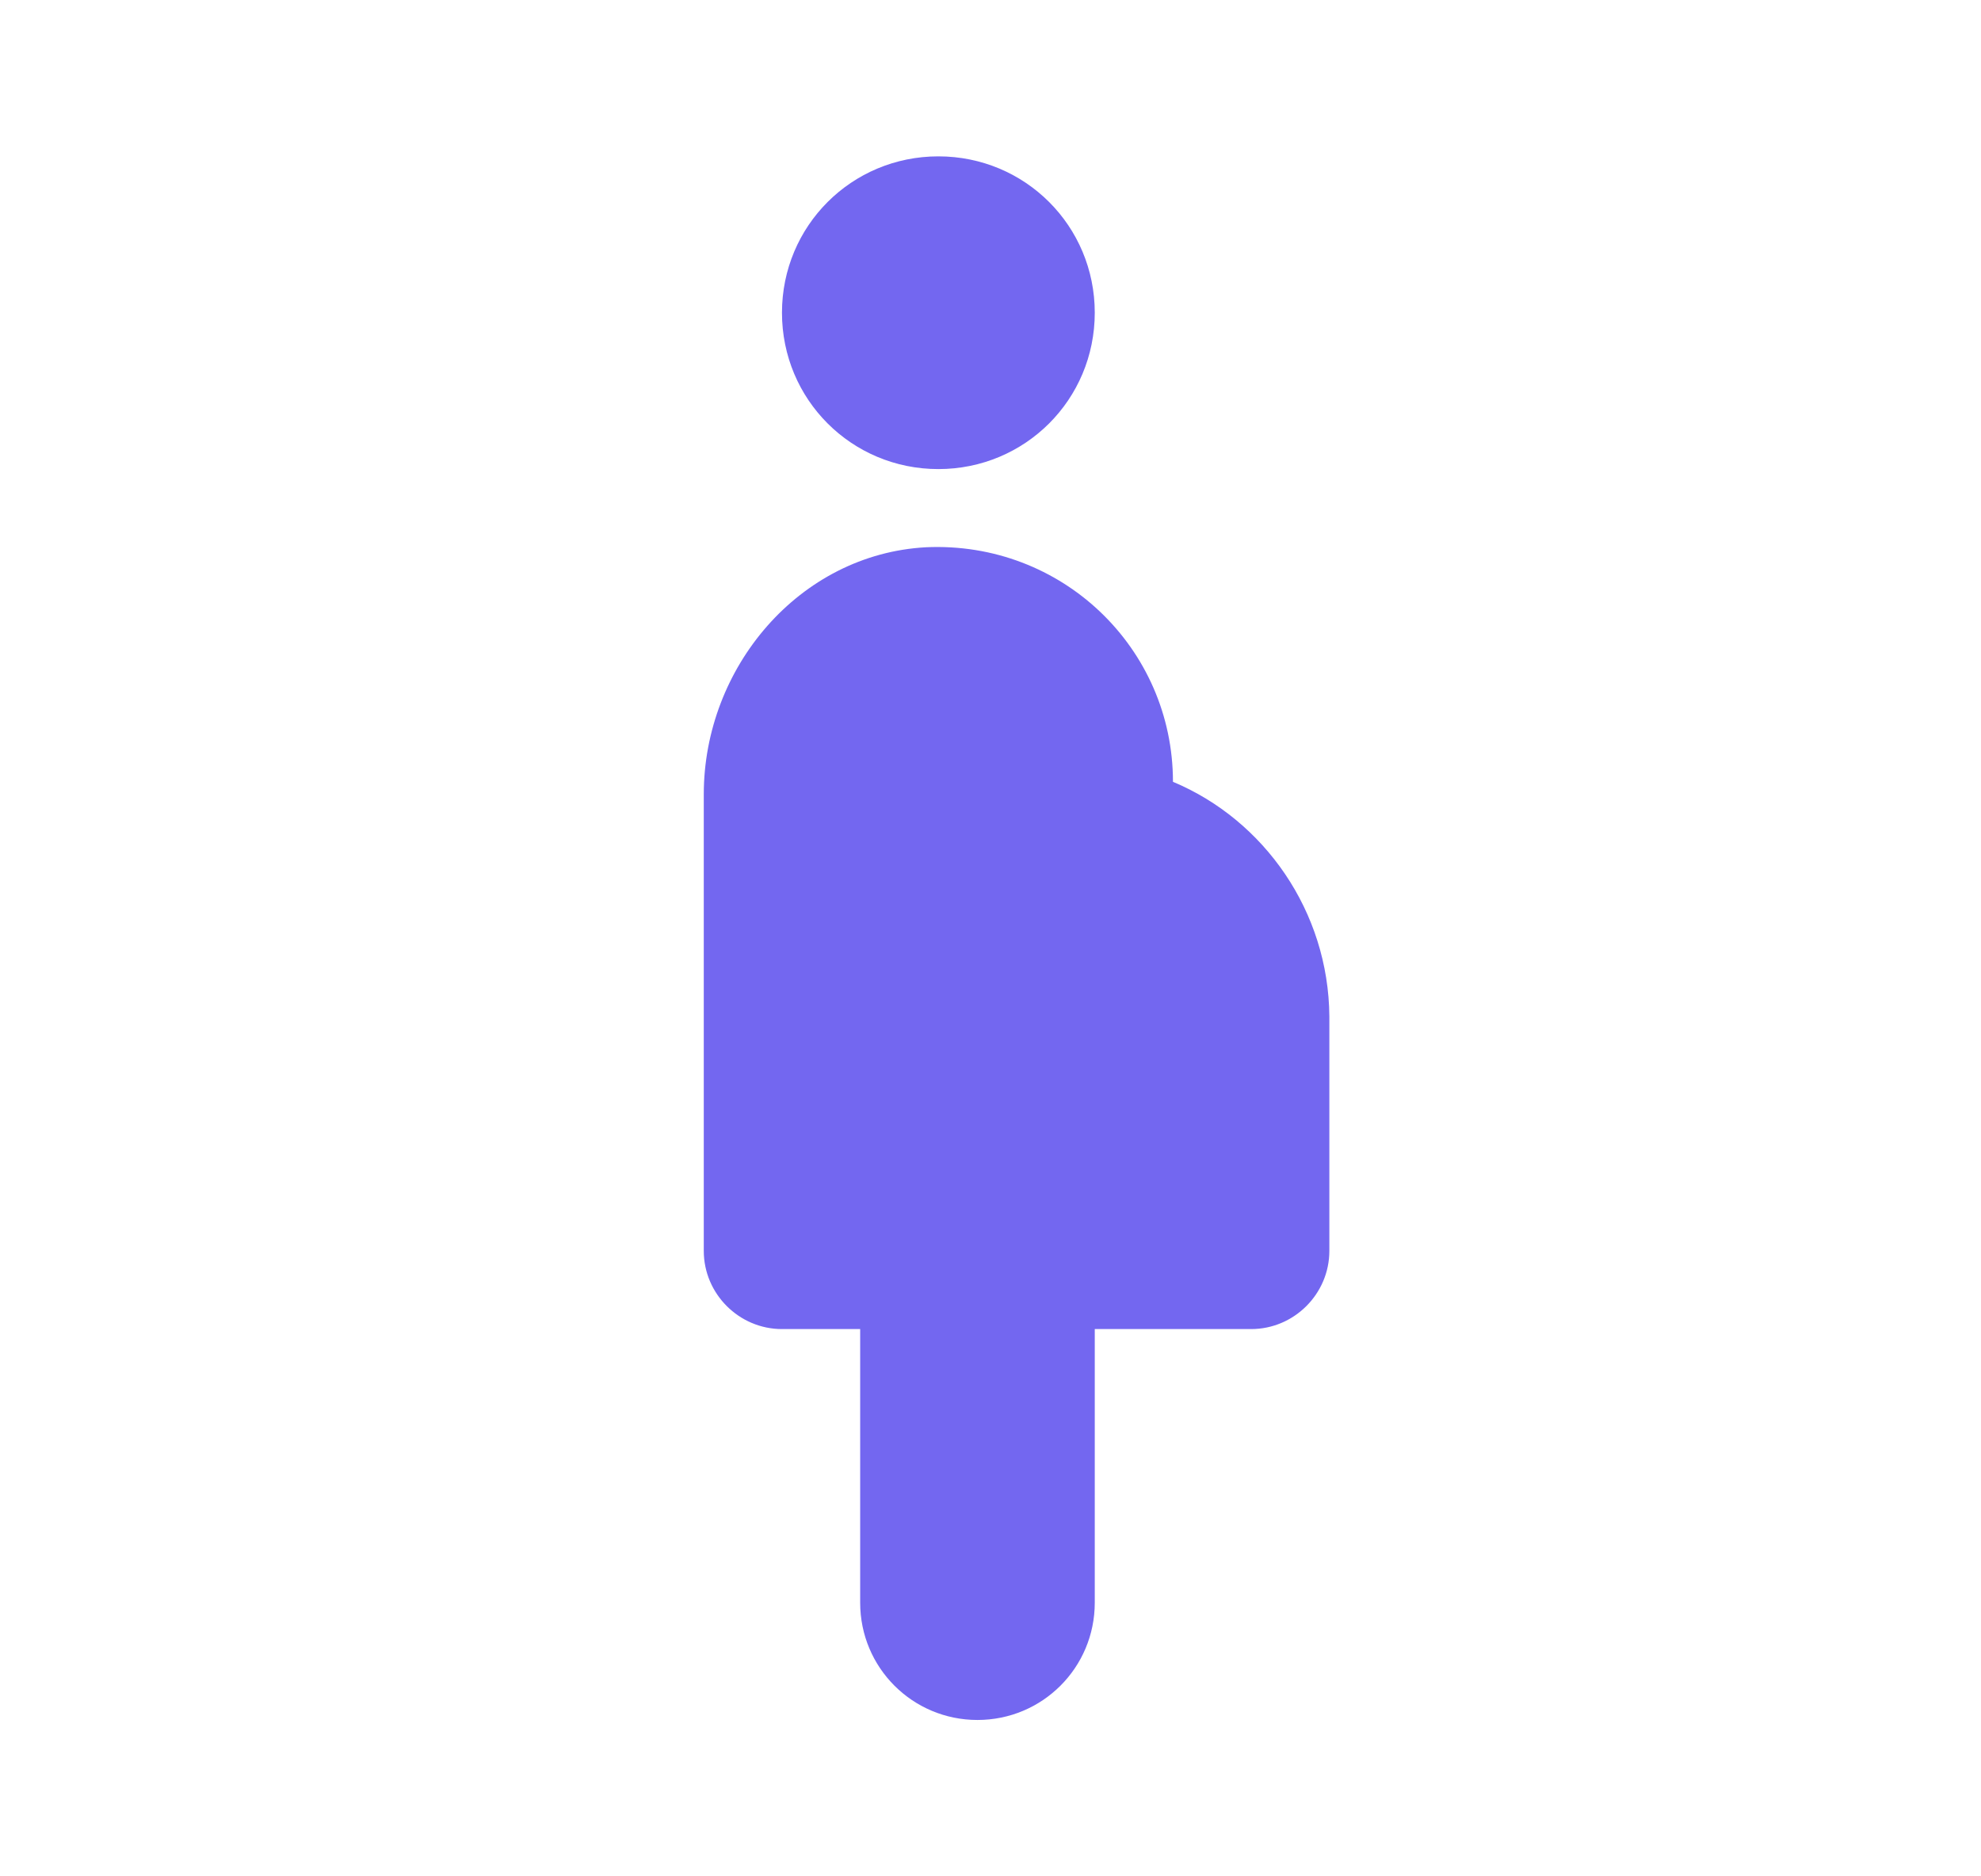 <svg width="19" height="18" viewBox="0 0 19 18" fill="none" xmlns="http://www.w3.org/2000/svg">
<path d="M7.5 3C7.5 2.167 8.168 1.5 9 1.5C9.832 1.5 10.5 2.167 10.5 3C10.5 3.833 9.832 4.5 9 4.5C8.168 4.5 7.5 3.833 7.5 3ZM12.75 9.75C12.742 8.745 12.127 7.867 11.25 7.5C11.25 6.218 10.185 5.19 8.88 5.25C7.665 5.317 6.75 6.405 6.75 7.62V12C6.75 12.412 7.088 12.75 7.5 12.75H8.25V15.375C8.25 15.998 8.752 16.5 9.375 16.5C9.998 16.5 10.5 15.998 10.5 15.375V12.75H12C12.412 12.75 12.75 12.412 12.75 12V9.75Z" fill="#7367F0"/>
</svg>
